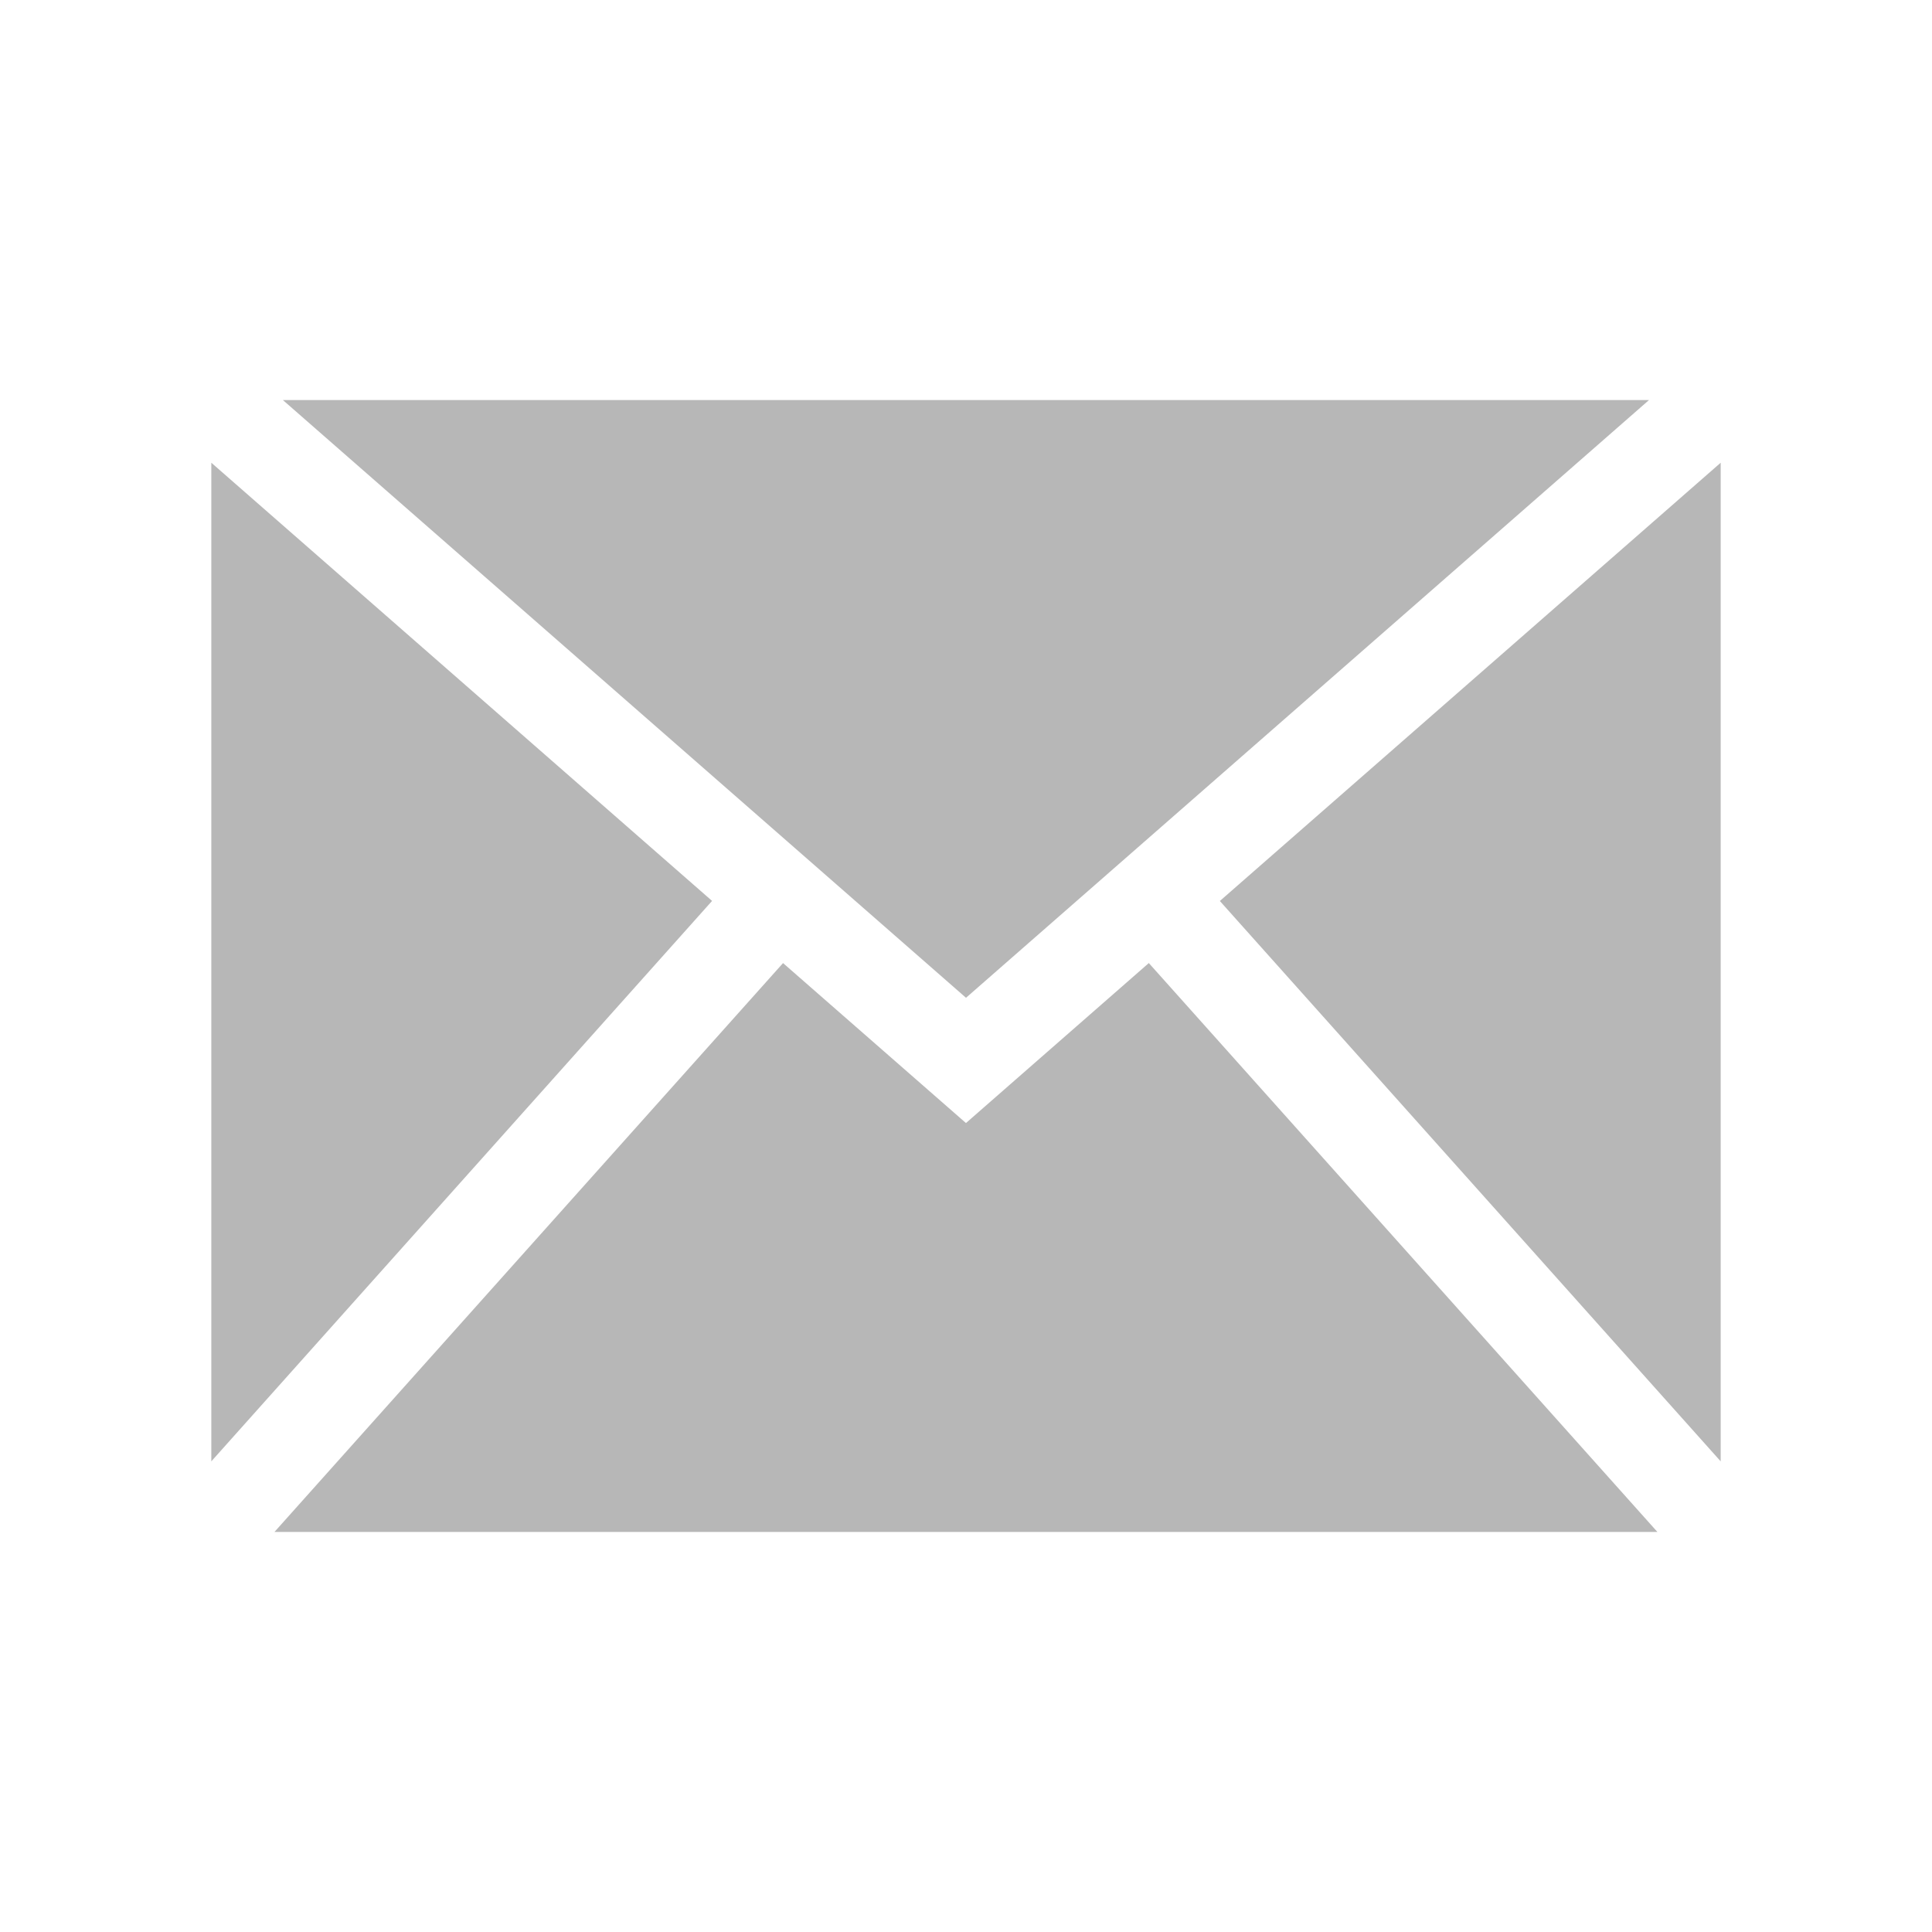 <svg viewBox="0 0 512 512" xmlns="http://www.w3.org/2000/svg">
 <path d="m304.453 255.225l134.772 150.751h-366.482l134.772-150.751 48.475 42.395 48.453-42.395m132.555-149.201h-362.027l181.03 158.401zm-113.725 132.749l132.727 148.502v-264.647zm-267.273-116.146v264.647l132.706-148.523z" fill="#b7b7b7"/>
</svg>
